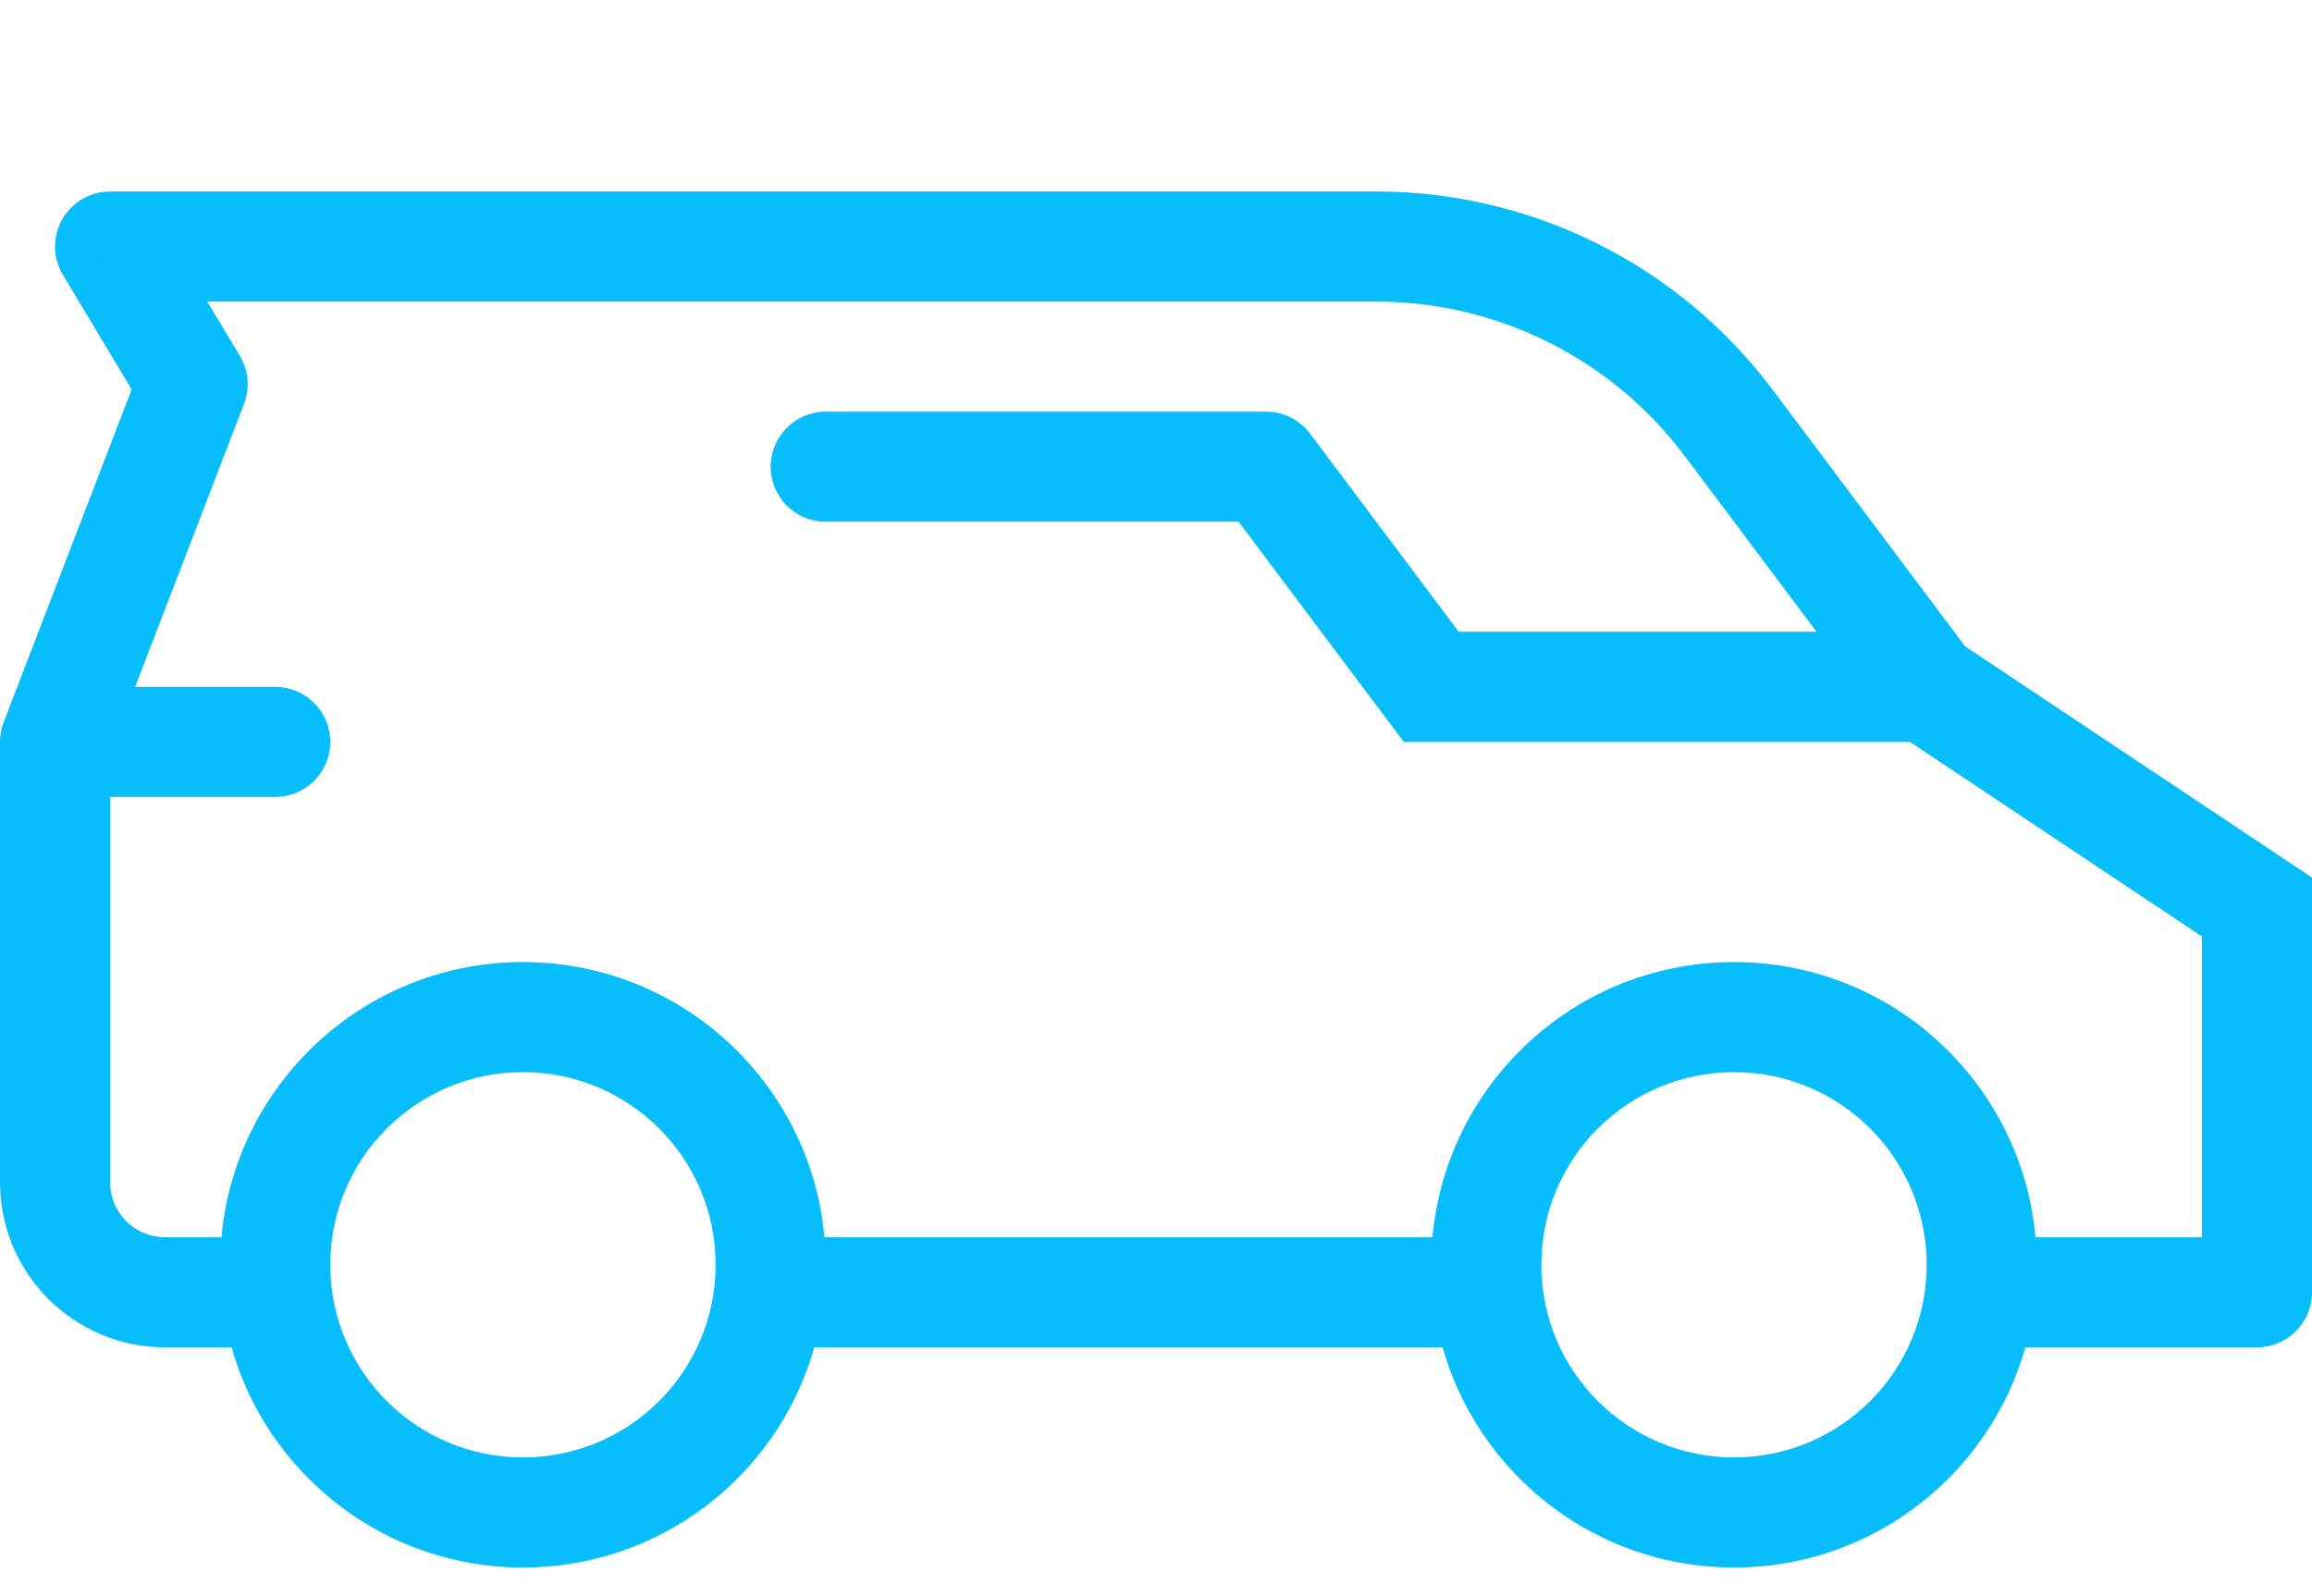 <svg width="42" height="29" viewBox="0 0 42 29" fill="none" xmlns="http://www.w3.org/2000/svg">
<path d="M31.4 7.679L30.6 8.279L30.6 8.279L31.4 7.679ZM41 16.479H42V15.944L41.555 15.647L41 16.479ZM41 23.479V24.479C41.552 24.479 42 24.032 42 23.479H41ZM5 24.479C5.552 24.479 6 24.032 6 23.479C6 22.927 5.552 22.479 5 22.479V24.479ZM36 22.479C35.448 22.479 35 22.927 35 23.479C35 24.032 35.448 24.479 36 24.479V22.479ZM2 4.479V3.479C1.64 3.479 1.307 3.673 1.13 3.987C0.952 4.3 0.957 4.685 1.143 4.994L2 4.479ZM26 12.479L25.2 13.079L25.5 13.479H26V12.479ZM3.5 6.979L4.433 7.338C4.544 7.051 4.516 6.729 4.357 6.465L3.5 6.979ZM1 13.479L0.067 13.12C0.023 13.235 0 13.357 0 13.479H1ZM23 8.479L23.8 7.879C23.611 7.628 23.315 7.479 23 7.479V8.479ZM15 7.479C14.448 7.479 14 7.927 14 8.479C14 9.032 14.448 9.479 15 9.479V7.479ZM5 14.479C5.552 14.479 6 14.032 6 13.479C6 12.927 5.552 12.479 5 12.479V14.479ZM30.6 8.279L34.2 13.079L35.8 11.879L32.2 7.079L30.6 8.279ZM40 16.479V23.479H42V16.479H40ZM3 24.479H5V22.479H3V24.479ZM35 11.479H26V13.479H35V11.479ZM41.555 15.647L35.555 11.647L34.445 13.312L40.445 17.311L41.555 15.647ZM1.143 4.994L2.643 7.494L4.357 6.465L2.857 3.965L1.143 4.994ZM2.567 6.62L0.067 13.12L1.933 13.838L4.433 7.338L2.567 6.62ZM26.8 11.879L23.8 7.879L22.2 9.079L25.2 13.079L26.8 11.879ZM23 7.479H15V9.479H23V7.479ZM1 14.479H5V12.479H1V14.479ZM0 21.479C0 23.136 1.343 24.479 3 24.479V22.479C2.448 22.479 2 22.032 2 21.479H0ZM32.2 7.079C30.5 4.813 27.833 3.479 25 3.479V5.479C27.203 5.479 29.278 6.517 30.6 8.279L32.2 7.079ZM35 22.979C35 24.912 33.433 26.479 31.5 26.479V28.479C34.538 28.479 37 26.017 37 22.979H35ZM31.5 26.479C29.567 26.479 28 24.912 28 22.979H26C26 26.017 28.462 28.479 31.5 28.479V26.479ZM28 22.979C28 21.046 29.567 19.479 31.5 19.479V17.479C28.462 17.479 26 19.942 26 22.979H28ZM31.5 19.479C33.433 19.479 35 21.046 35 22.979H37C37 19.942 34.538 17.479 31.5 17.479V19.479ZM13 22.979C13 24.912 11.433 26.479 9.5 26.479V28.479C12.538 28.479 15 26.017 15 22.979H13ZM9.5 26.479C7.567 26.479 6 24.912 6 22.979H4C4 26.017 6.462 28.479 9.5 28.479V26.479ZM6 22.979C6 21.046 7.567 19.479 9.5 19.479V17.479C6.462 17.479 4 19.942 4 22.979H6ZM9.5 19.479C11.433 19.479 13 21.046 13 22.979H15C15 19.942 12.538 17.479 9.5 17.479V19.479ZM28 22.479H14V24.479H28V22.479ZM0 13.479V21.479H2V13.479H0ZM41 22.479H36V24.479H41V22.479ZM25 3.479H2V5.479H25V3.479Z" fill="#06BEFB"/>
</svg>
